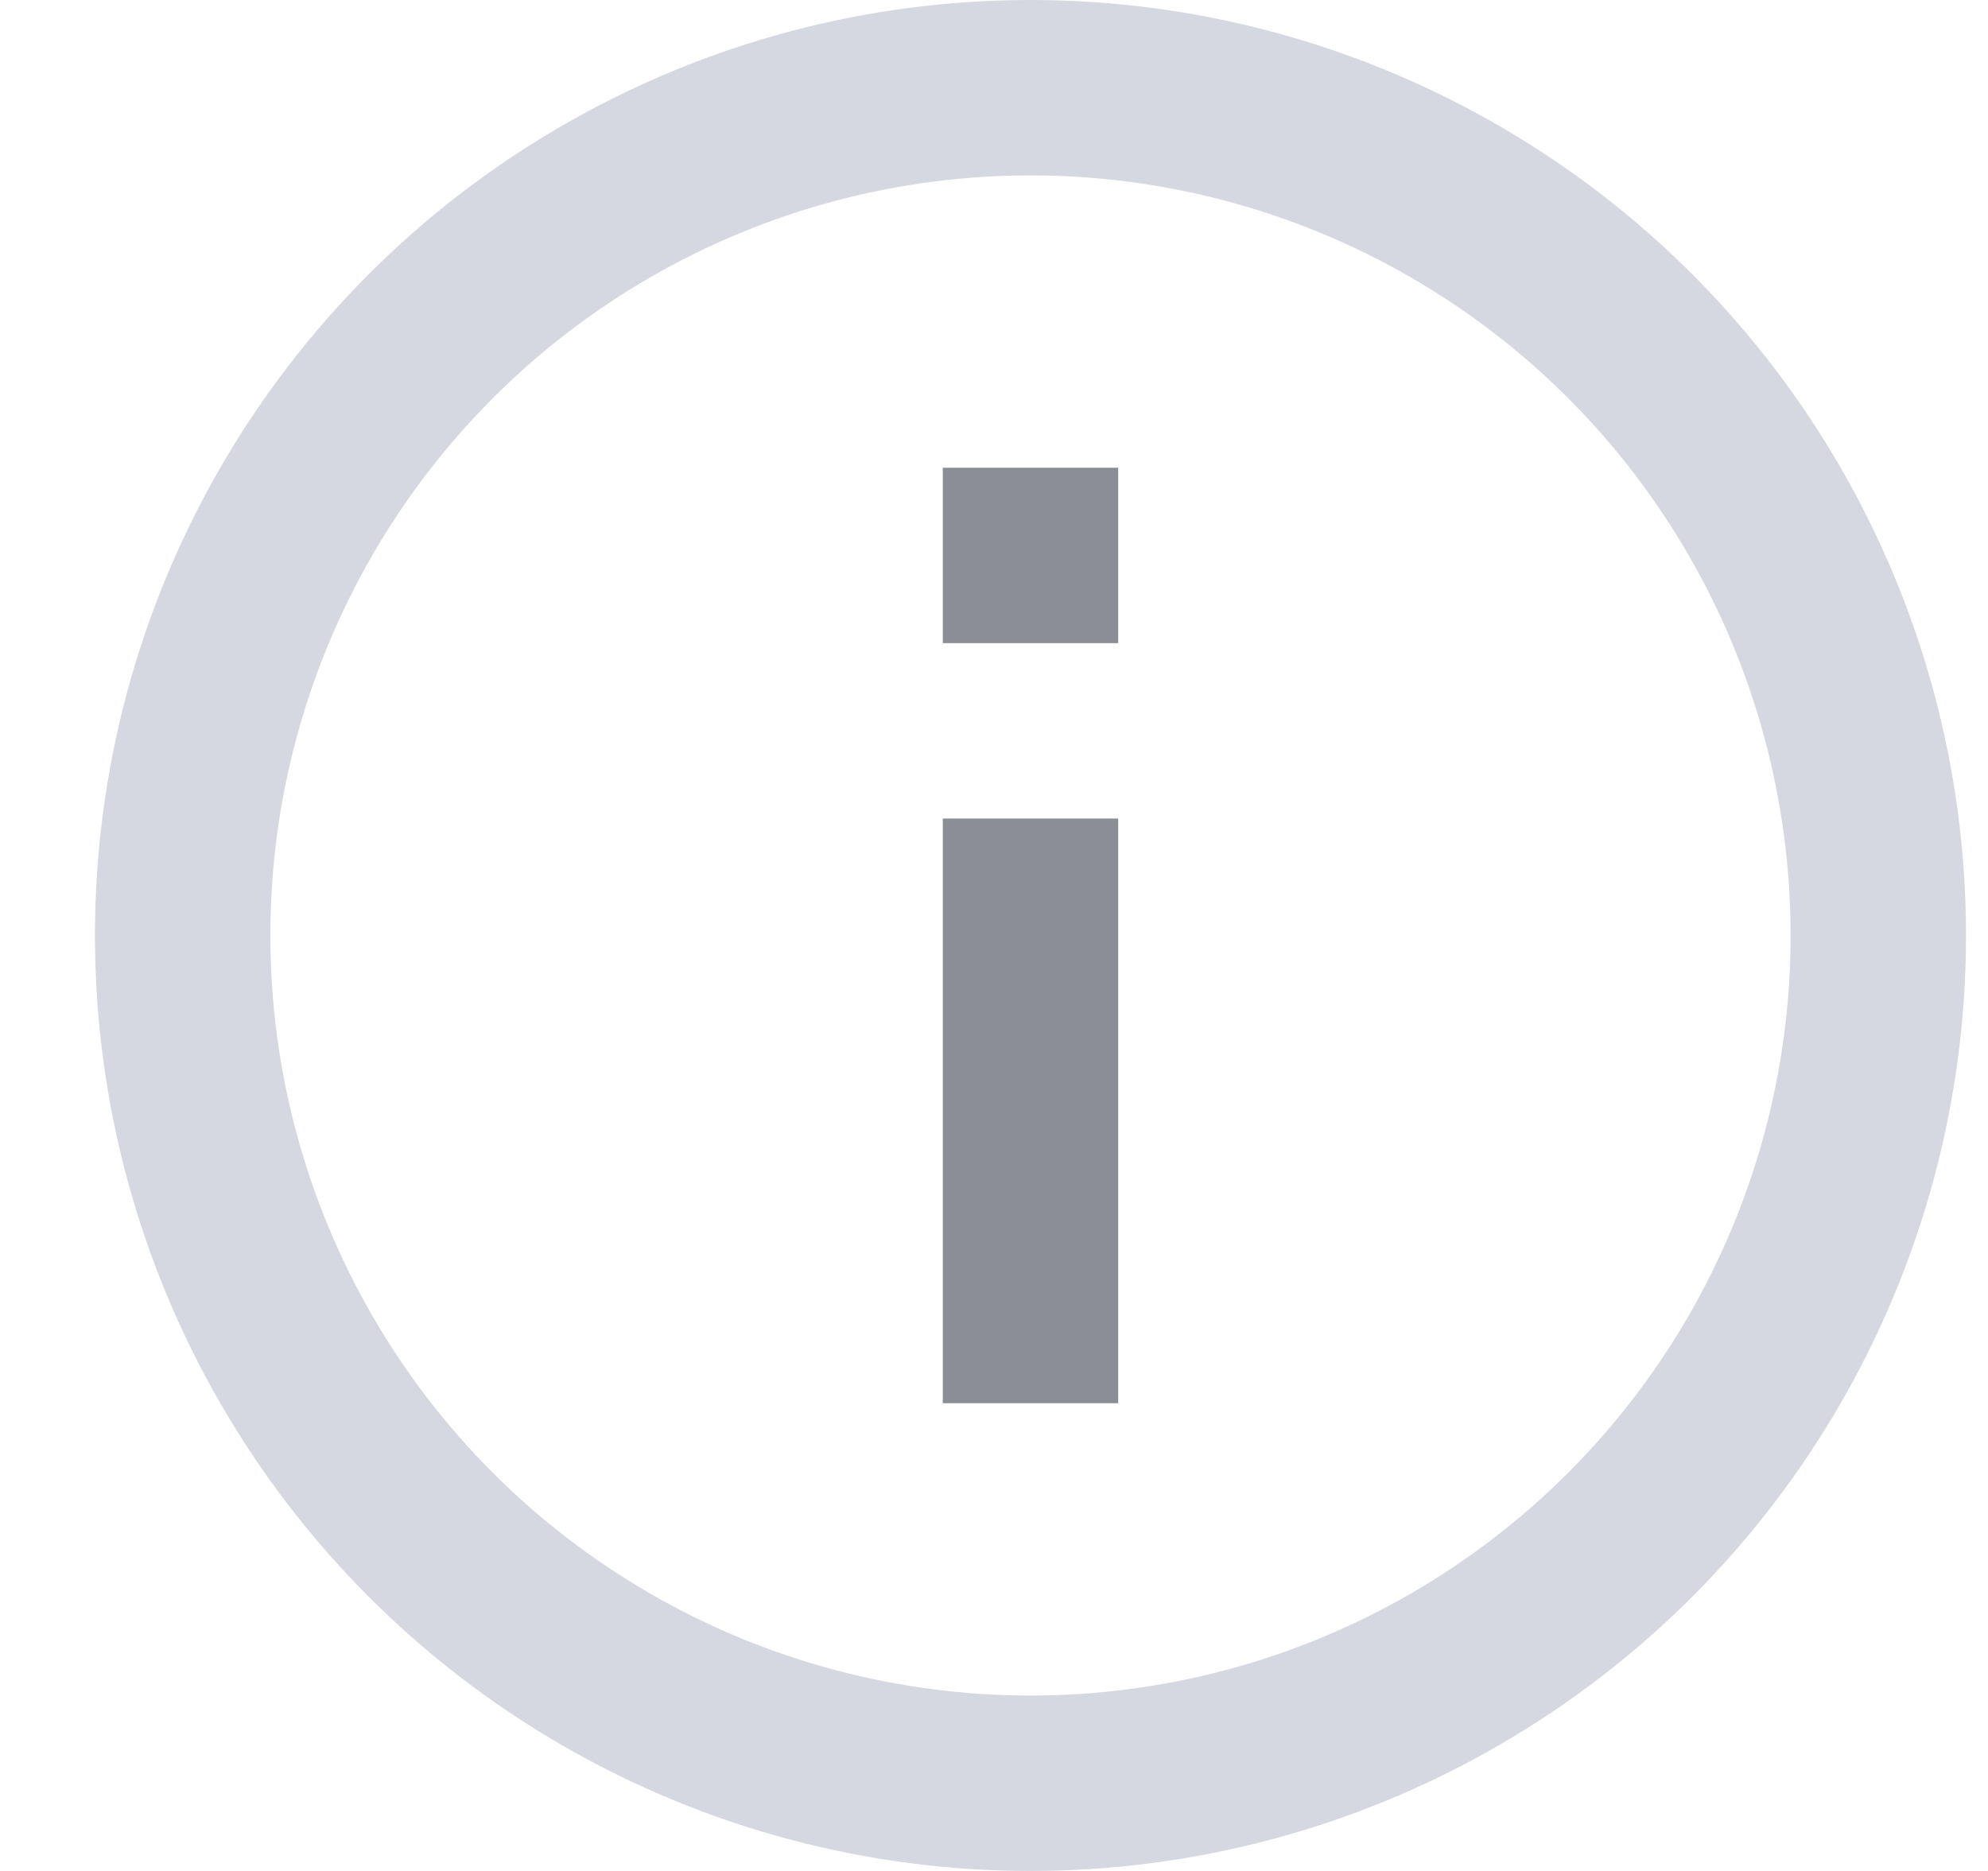 <svg width="17" height="16" viewBox="0 0 17 16" fill="none" xmlns="http://www.w3.org/2000/svg">
<g id="Group 1000001742">
<circle id="Ellipse 5918" cx="8.812" cy="8" r="7.25" stroke="#D5D8E0" stroke-width="1.5"/>
<path id="Vector 1567" d="M8.812 7V12" stroke="#8C8E96" stroke-width="1.5"/>
<path id="Vector 1568" d="M8.812 4V5.5" stroke="#8C8E96" stroke-width="1.5"/>
</g>
</svg>
